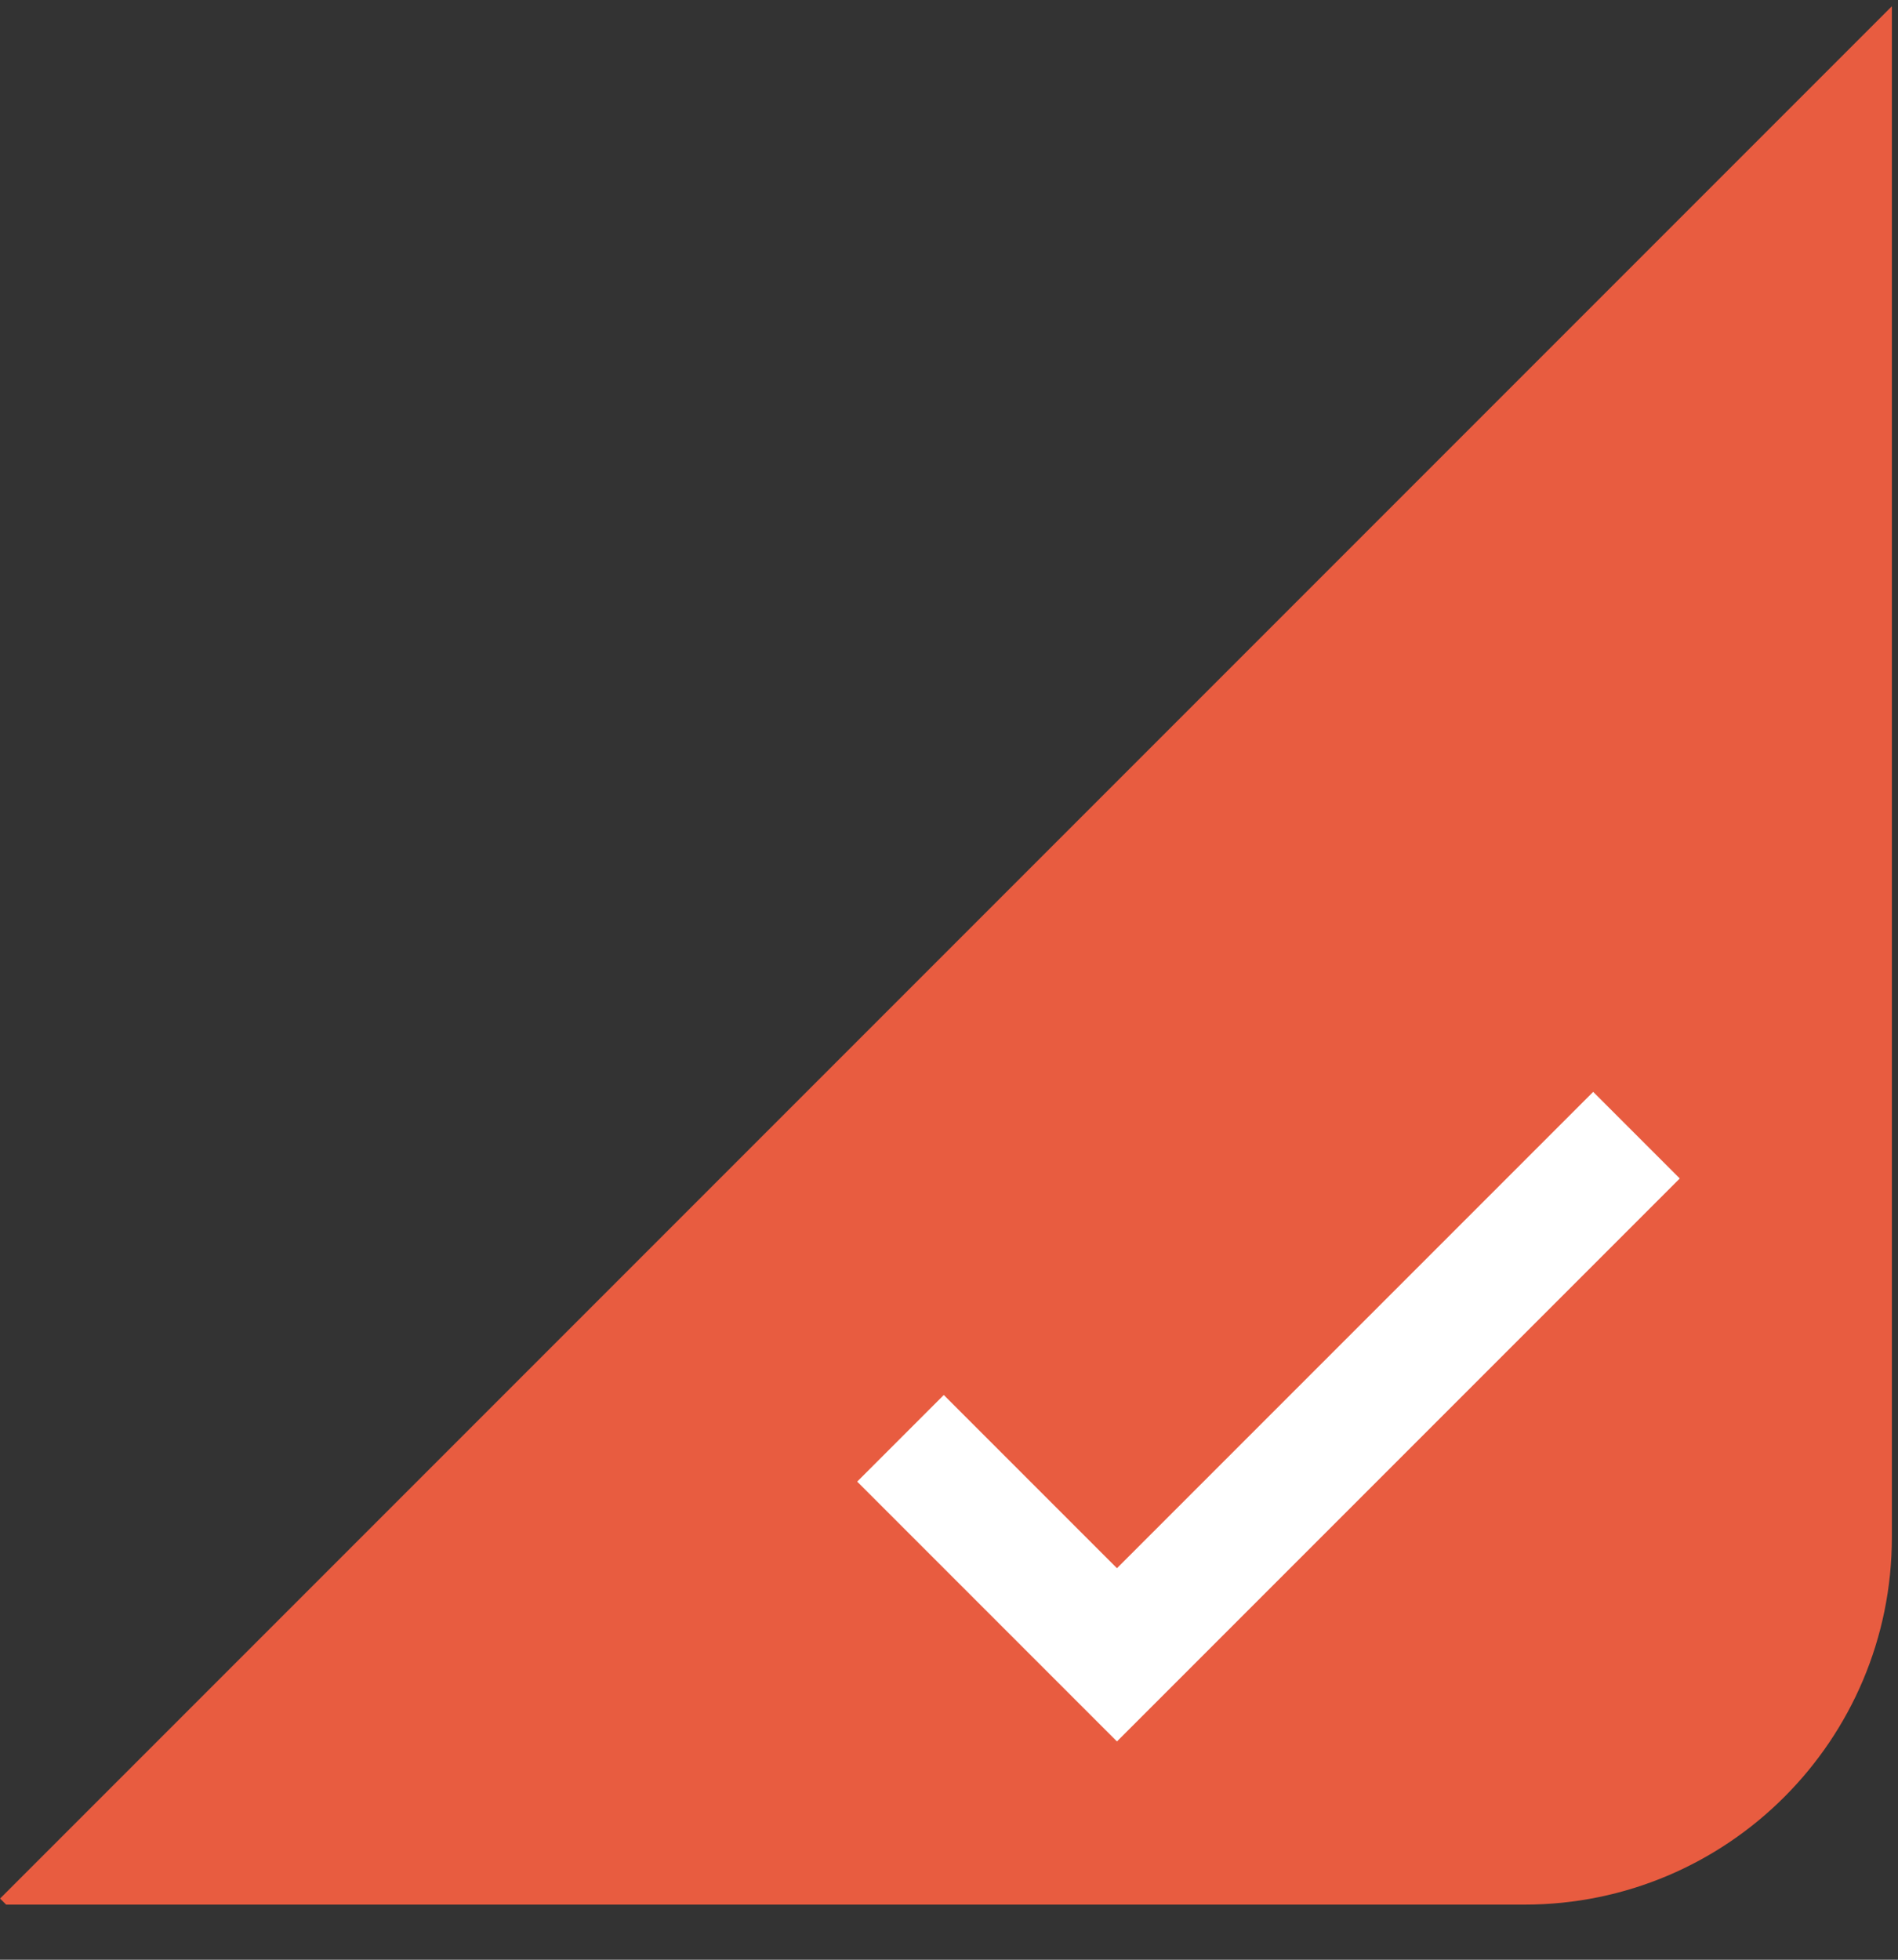 <?xml version="1.0" encoding="UTF-8"?>
<svg width="31px" height="32px" viewBox="0 0 31 32" version="1.1" xmlns="http://www.w3.org/2000/svg" xmlns:xlink="http://www.w3.org/1999/xlink">
    <rect x="0" y="0" width="31" height="32" fill="#333333" stroke="none"/>
    <!-- Generator: Sketch 49.2 (51160) - http://www.bohemiancoding.com/sketch -->
    <title>选中</title>
    <desc>Created with Sketch.</desc>
    <defs></defs>
    <g id="Page-1" stroke="none" stroke-width="1" fill="none" fill-rule="evenodd">
        <g id="H02-10天度假会员" transform="translate(-324, -190)">
            <g id="选中" transform="translate(324, 190)">
                <path d="M30.9,0.102 L30.9,25.1 C30.9,28.414 28.214,31.1 24.9,31.1 L0.1,31.1 L0.001,31.001 L30.9,0.102 Z" id="Combined-Shape" fill="#E85C40"></path>
                <path d="M16.218,22.718 L27.218,22.718 L27.218,24.718 L16.218,24.718 L14.218,24.718 L14.218,18.718 L16.218,18.718 L16.218,22.718 Z" id="Combined-Shape" fill="#FFFFFF" transform="translate(20.718, 21.718) rotate(-45) translate(-20.718, -21.718) "></path>
            </g>
        </g>
    </g>
</svg>
